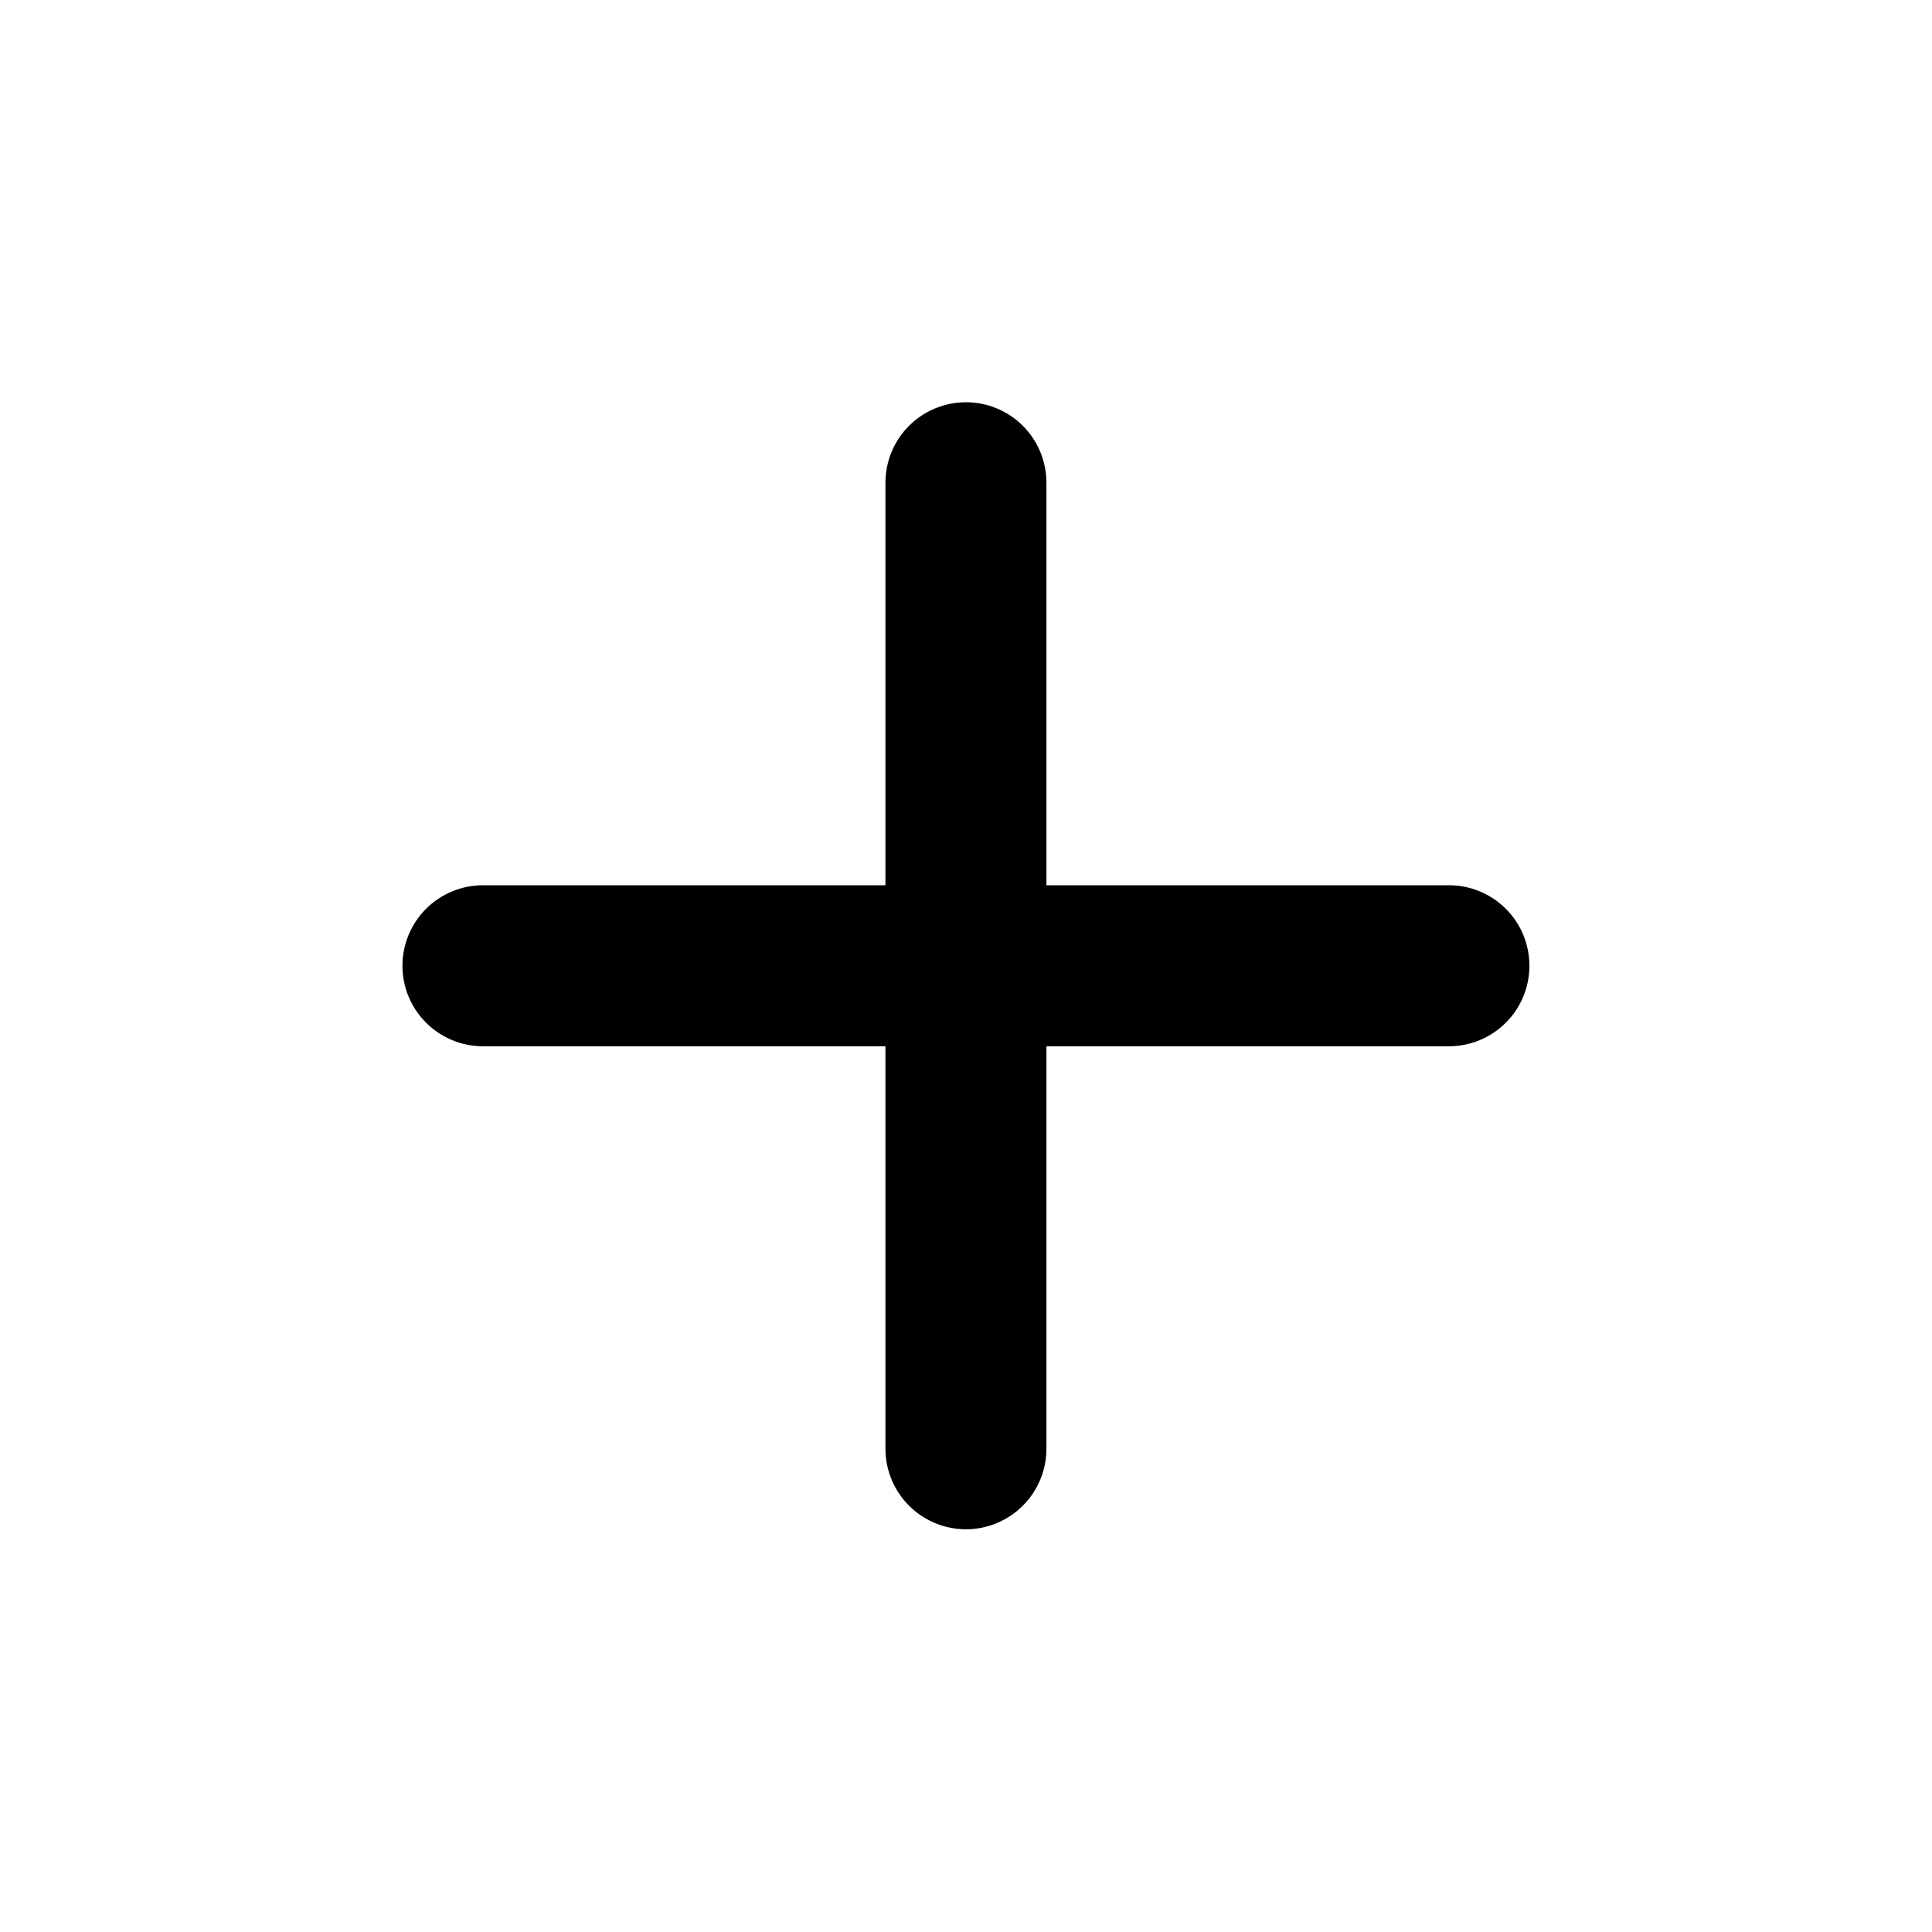 <svg width="40" height="40" viewBox="0 0 40 40" fill="none" xmlns="http://www.w3.org/2000/svg">
<path d="M29.999 21.662H21.665V29.995C21.665 30.437 21.49 30.861 21.177 31.173C20.865 31.486 20.441 31.662 19.999 31.662C19.557 31.662 19.133 31.486 18.82 31.173C18.508 30.861 18.332 30.437 18.332 29.995V21.662H9.999C9.557 21.662 9.133 21.486 8.82 21.173C8.508 20.861 8.332 20.437 8.332 19.995C8.332 19.553 8.508 19.129 8.82 18.816C9.133 18.504 9.557 18.328 9.999 18.328H18.332V9.995C18.332 9.553 18.508 9.129 18.82 8.816C19.133 8.504 19.557 8.328 19.999 8.328C20.441 8.328 20.865 8.504 21.177 8.816C21.49 9.129 21.665 9.553 21.665 9.995V18.328H29.999C30.441 18.328 30.865 18.504 31.177 18.816C31.49 19.129 31.665 19.553 31.665 19.995C31.665 20.437 31.49 20.861 31.177 21.173C30.865 21.486 30.441 21.662 29.999 21.662Z" fill="black"/>
</svg>
